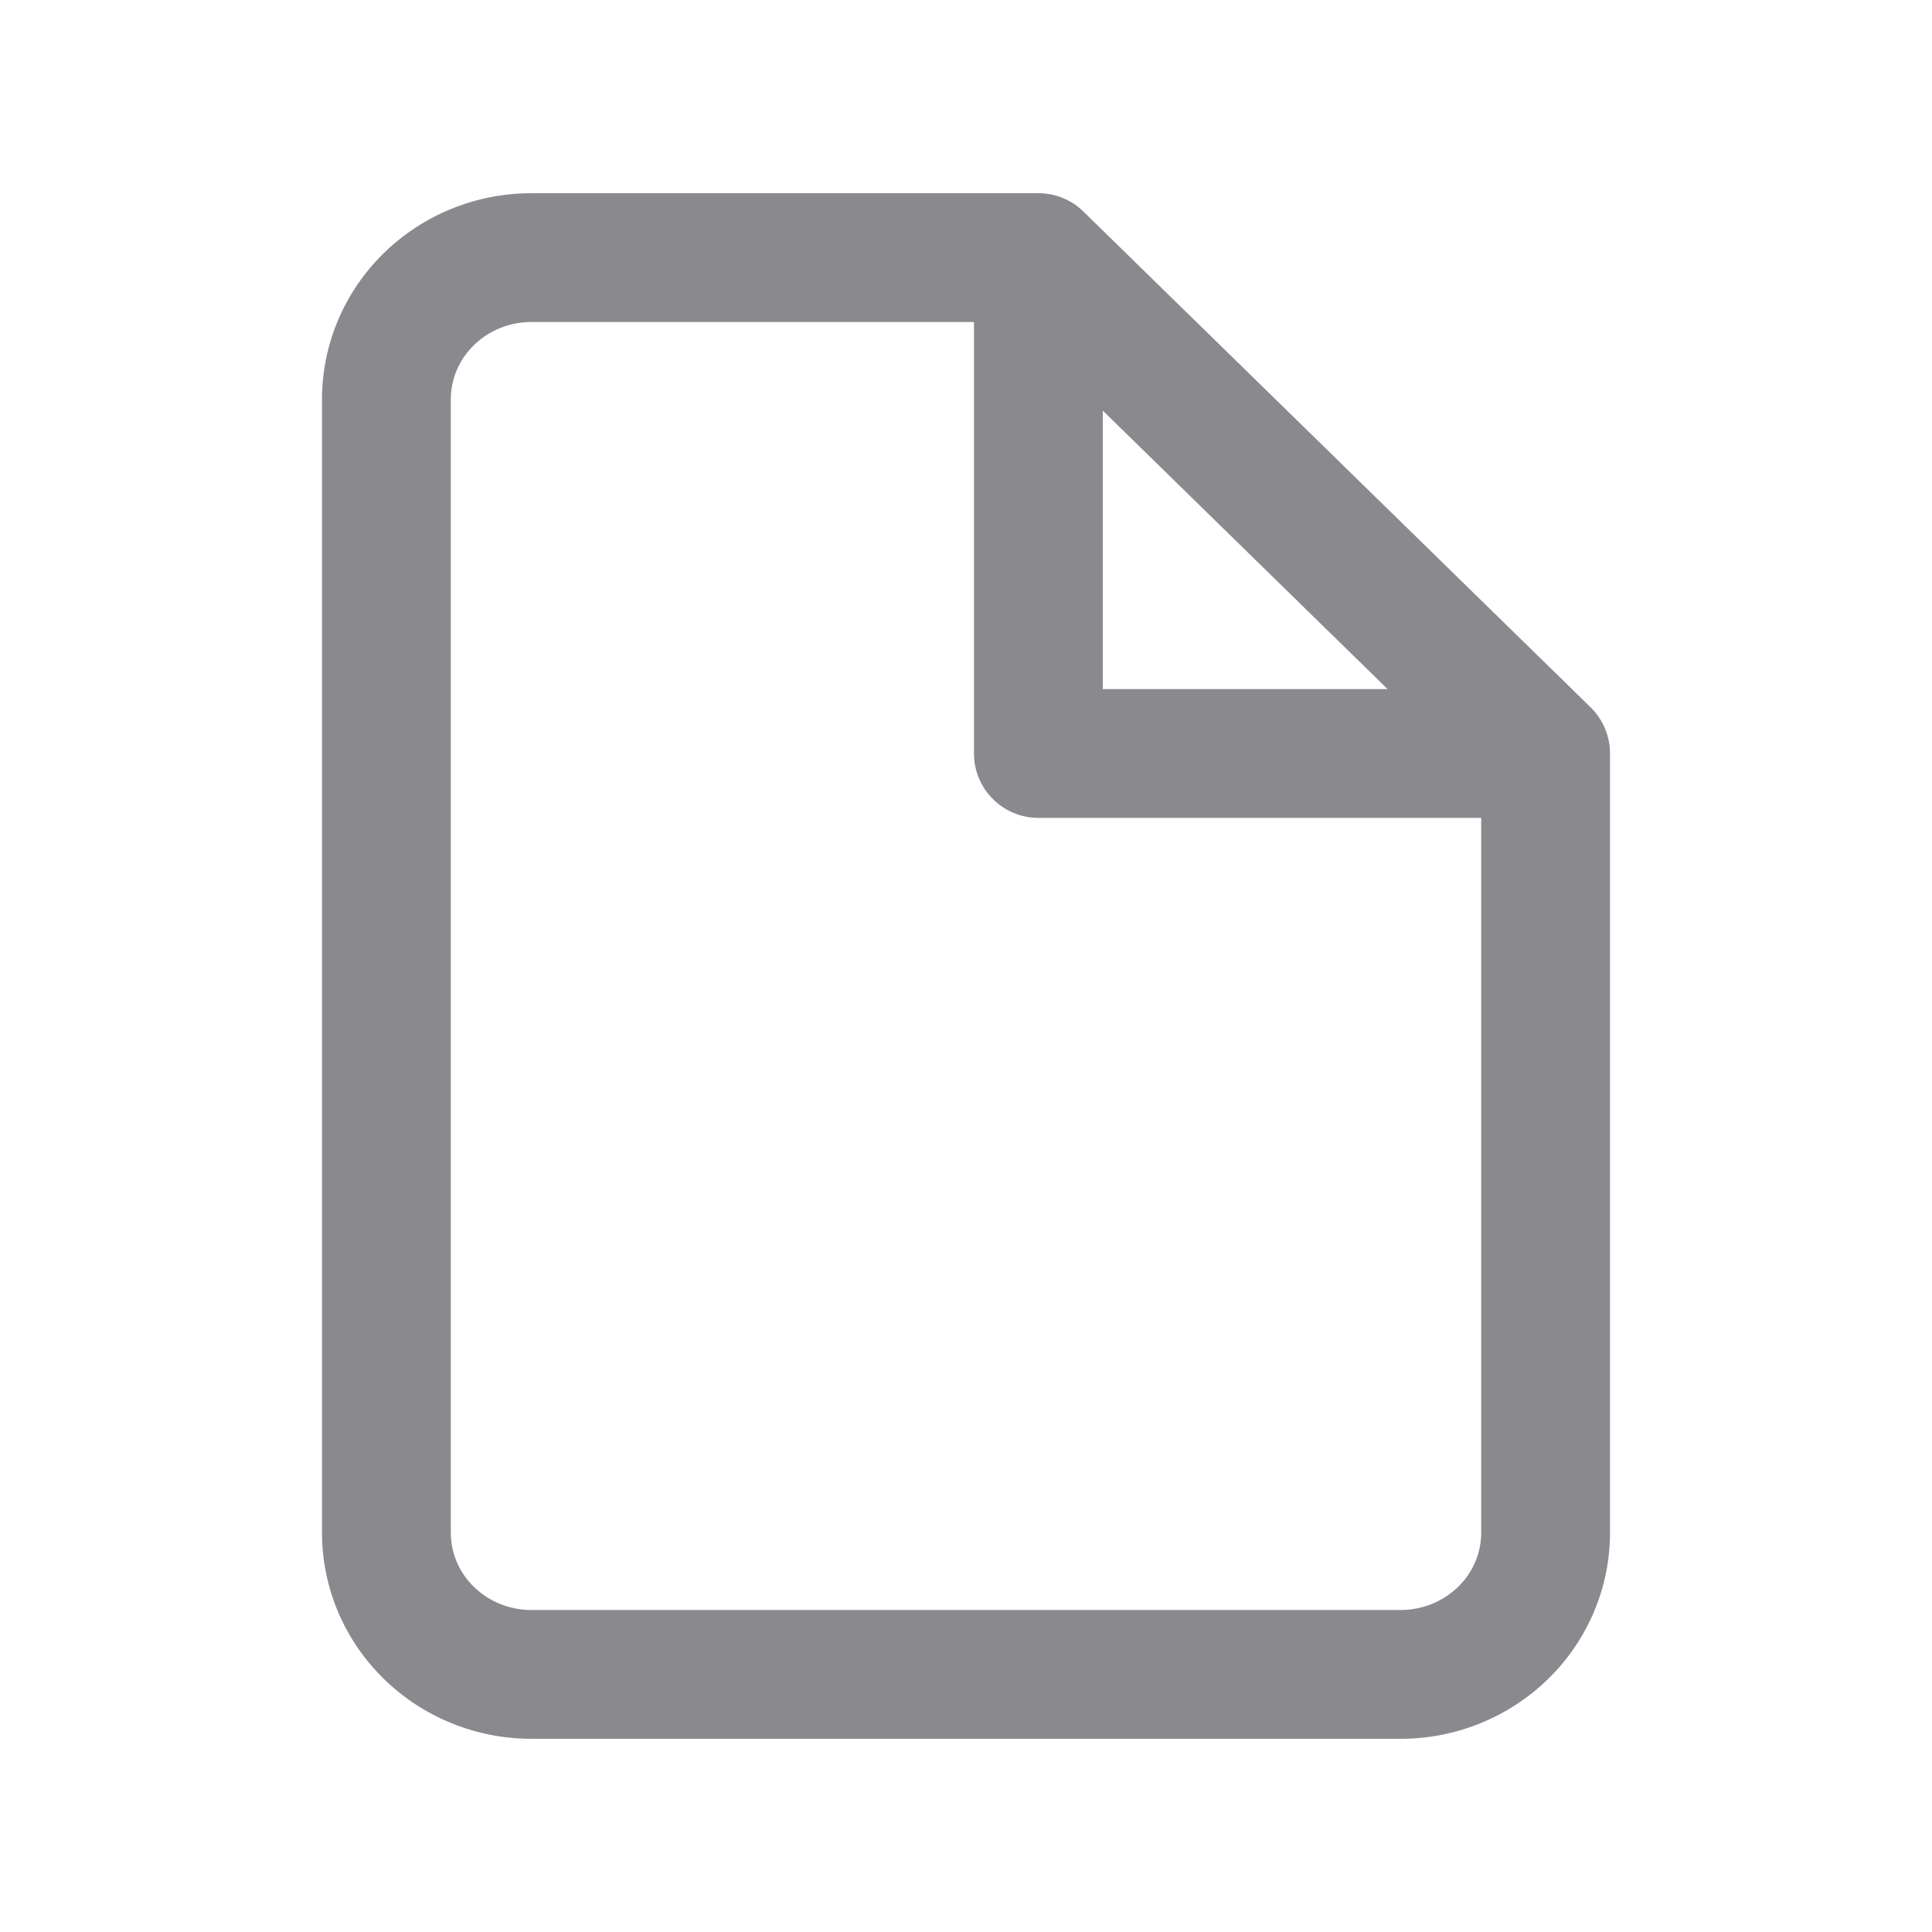 <svg width="15" height="15" viewBox="0 0 15 15" fill="none" xmlns="http://www.w3.org/2000/svg">
<path fill-rule="evenodd" clip-rule="evenodd" d="M2.98 1.965C3.286 1.666 3.698 1.5 4.125 1.5H8.062C8.193 1.5 8.319 1.551 8.412 1.643L12.35 5.492C12.446 5.587 12.5 5.715 12.5 5.85V11.9C12.5 12.328 12.326 12.736 12.02 13.035C11.714 13.334 11.302 13.5 10.875 13.5H4.125C3.698 13.5 3.286 13.334 2.98 13.035C2.674 12.736 2.5 12.328 2.5 11.9V3.1C2.5 2.672 2.674 2.264 2.98 1.965ZM4.125 2.5C3.956 2.5 3.795 2.566 3.679 2.68C3.563 2.793 3.5 2.945 3.5 3.1V11.9C3.5 12.056 3.563 12.207 3.679 12.32C3.795 12.434 3.956 12.5 4.125 12.5H10.875C11.044 12.5 11.204 12.434 11.321 12.32C11.437 12.207 11.5 12.056 11.5 11.9V6.35H8.062C7.786 6.35 7.562 6.126 7.562 5.85V2.5H4.125ZM8.562 3.188L10.773 5.35H8.562V3.188Z" fill="#16151E" fill-opacity="0.5"/>
</svg>
